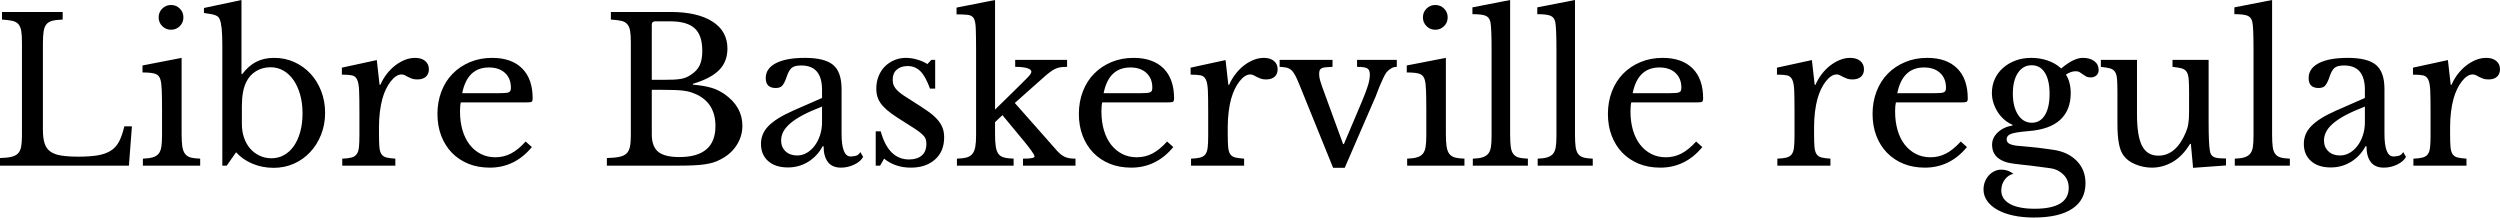 <svg xmlns="http://www.w3.org/2000/svg" viewBox="3.24 40.24 901.944 78.48"><path d="M50.83 85.82L49.75 100L3.24 100L3.24 97.26Q5.76 97.19 7.31 96.83Q8.86 96.47 9.72 95.61Q10.58 94.74 10.87 93.16Q11.16 91.58 11.16 89.06L11.16 89.06L11.16 55.50Q11.16 52.98 10.91 51.44Q10.66 49.89 9.90 48.99Q9.14 48.09 7.70 47.76Q6.26 47.44 3.96 47.30L3.96 47.30L3.96 44.56L25.85 44.56L25.85 47.30Q23.54 47.37 22.14 47.73Q20.74 48.09 19.98 49.02Q19.22 49.96 18.97 51.62Q18.72 53.27 18.72 56.01L18.72 56.01L18.72 87.04Q18.72 90.06 19.33 91.97Q19.94 93.88 21.42 94.92Q22.90 95.97 25.34 96.36Q27.79 96.76 31.54 96.76L31.54 96.76Q35.64 96.76 38.45 96.29Q41.26 95.82 43.16 94.64Q45.07 93.45 46.19 91.32Q47.30 89.20 48.10 85.82L48.10 85.82L50.83 85.82ZM68.76 61.12L68.76 88.55Q68.76 91.36 69.01 93.05Q69.26 94.74 69.98 95.72Q70.70 96.69 72.00 97.05Q73.30 97.41 75.46 97.48L75.46 97.48L75.46 100L54.79 100L54.79 97.48Q56.95 97.41 58.32 97.01Q59.69 96.62 60.44 95.72Q61.20 94.82 61.45 93.20Q61.70 91.58 61.70 89.06L61.70 89.06L61.70 79.84Q61.70 75.66 61.60 72.96Q61.49 70.26 61.20 69.26L61.20 69.26Q60.84 67.60 59.54 66.99Q58.25 66.38 54.65 66.38L54.65 66.38L54.65 63.86L68.76 61.12ZM60.48 46.50L60.48 46.50Q60.48 44.63 61.78 43.34Q63.07 42.04 64.94 42.04L64.94 42.04Q66.82 42.04 68.11 43.34Q69.41 44.63 69.41 46.50L69.41 46.50Q69.41 48.38 68.11 49.67Q66.82 50.97 64.94 50.97L64.94 50.97Q63.07 50.97 61.78 49.67Q60.48 48.38 60.48 46.50ZM90.50 78.54L90.50 84.95Q90.50 87.69 91.30 89.96Q92.09 92.22 93.49 93.84Q94.90 95.46 96.88 96.40Q98.86 97.34 101.16 97.34L101.16 97.34Q103.68 97.34 105.73 96.18Q107.78 95.03 109.26 92.91Q110.74 90.78 111.56 87.80Q112.39 84.81 112.39 81.14L112.39 81.14Q112.39 77.46 111.53 74.40Q110.66 71.34 109.15 69.15Q107.64 66.95 105.52 65.73Q103.39 64.50 100.87 64.50L100.87 64.50Q97.92 64.50 95.62 65.91Q93.31 67.31 92.09 69.83L92.09 69.83Q90.50 73 90.50 78.54L90.50 78.54ZM90.36 40.24L90.36 66.95L90.65 66.95Q92.95 63.93 95.72 62.52Q98.50 61.12 102.17 61.12L102.17 61.12Q106.06 61.12 109.40 62.63Q112.75 64.14 115.24 66.81Q117.72 69.47 119.12 73.11Q120.53 76.74 120.53 80.92L120.53 80.92Q120.53 85.17 119.09 88.80Q117.65 92.44 115.16 95.10Q112.68 97.77 109.30 99.28Q105.91 100.79 101.95 100.79L101.95 100.79Q97.85 100.79 94.28 99.28Q90.72 97.77 88.42 95.18L88.42 95.18L85.03 100L83.45 100L83.45 56.51Q83.45 49.24 82.51 47.22L82.51 47.22Q82.30 46.72 82.01 46.40Q81.72 46.07 81.14 45.82Q80.57 45.57 79.56 45.35Q78.55 45.14 76.82 44.92L76.82 44.92L76.82 43.12L90.36 40.24ZM139.97 86.10L139.97 88.55Q139.97 91.50 140.11 93.23Q140.26 94.96 140.87 95.86Q141.48 96.76 142.63 97.05Q143.78 97.34 145.87 97.48L145.87 97.48L145.87 100L126.72 100L126.72 97.48Q128.81 97.41 130.03 97.08Q131.26 96.76 131.90 95.90Q132.55 95.03 132.73 93.41Q132.91 91.79 132.91 89.06L132.91 89.06L132.91 80.63Q132.91 75.74 132.80 73Q132.70 70.26 132.08 68.97Q131.47 67.67 130.18 67.42Q128.88 67.17 126.58 67.17L126.58 67.17L126.58 64.65L139.18 61.91L140.18 70.84L140.47 70.84Q141.41 68.68 142.81 66.88Q144.22 65.08 145.87 63.82Q147.53 62.56 149.33 61.84Q151.13 61.12 153.00 61.12L153.00 61.12Q155.30 61.12 156.64 62.24Q157.97 63.35 157.97 65.22L157.97 65.22Q157.97 66.95 156.89 67.92Q155.81 68.90 153.79 68.90L153.79 68.90Q152.64 68.90 151.85 68.61Q151.06 68.32 150.44 68.00Q149.83 67.67 149.29 67.38Q148.75 67.10 148.10 67.10L148.10 67.10Q146.16 67.10 144.22 69.58Q142.27 72.06 141.19 75.88L141.19 75.88Q140.62 77.97 140.29 80.60Q139.97 83.22 139.97 86.10L139.97 86.10ZM192.89 91.29L195.12 93.30Q189.00 100.72 179.93 100.72L179.93 100.72Q175.68 100.72 172.22 99.32Q168.77 97.91 166.28 95.36Q163.80 92.80 162.43 89.24Q161.06 85.67 161.06 81.35L161.06 81.35Q161.06 76.96 162.50 73.22Q163.94 69.47 166.57 66.81Q169.20 64.14 172.84 62.63Q176.47 61.12 180.79 61.12L180.79 61.12Q187.78 61.12 191.59 64.90Q195.41 68.68 195.41 75.74L195.41 75.74Q195.41 76.74 195.01 76.96Q194.62 77.18 193.18 77.18L193.18 77.18L169.49 77.18Q169.34 77.75 169.27 78.58Q169.20 79.41 169.20 80.42L169.20 80.42Q169.20 84.16 170.10 87.22Q171.00 90.28 172.69 92.44Q174.38 94.60 176.72 95.79Q179.06 96.98 181.94 96.98L181.94 96.98Q184.97 96.98 187.56 95.64Q190.15 94.31 192.89 91.29L192.89 91.29ZM169.99 73.86L183.24 73.86Q184.68 73.86 185.54 73.79Q186.41 73.72 186.84 73.50Q187.27 73.29 187.42 72.89Q187.56 72.50 187.56 71.85L187.56 71.85Q187.56 68.54 185.44 66.56Q183.31 64.58 179.64 64.58L179.64 64.58Q171.86 64.58 169.99 73.86L169.99 73.86ZM248.11 100L222.19 100L222.19 97.26Q225.00 97.19 226.69 96.83Q228.38 96.47 229.28 95.61Q230.18 94.74 230.51 93.16Q230.83 91.58 230.83 89.06L230.83 89.06L230.83 55.50Q230.83 52.98 230.58 51.44Q230.33 49.89 229.57 48.99Q228.82 48.09 227.38 47.76Q225.94 47.44 223.63 47.30L223.63 47.30L223.63 44.56L245.16 44.56Q254.88 44.56 260.28 48.02Q265.68 51.47 265.68 57.74L265.68 57.74Q265.68 62.49 262.69 65.51Q259.70 68.54 253.22 70.48L253.22 70.48L253.22 70.77Q255.46 70.98 257.11 71.27Q258.77 71.56 260.06 71.96Q261.36 72.35 262.48 72.93Q263.59 73.50 264.67 74.22L264.67 74.22Q271.08 78.76 271.08 85.60L271.08 85.60Q271.08 89.42 268.96 92.69Q266.83 95.97 263.02 97.84L263.02 97.84Q261.79 98.49 260.50 98.88Q259.20 99.28 257.47 99.53Q255.74 99.78 253.48 99.89Q251.21 100 248.11 100L248.11 100ZM248.33 96.90L248.33 96.90Q261.36 96.90 261.36 85.74L261.36 85.74Q261.36 77.61 254.66 74.37L254.66 74.37Q253.51 73.86 252.43 73.50Q251.35 73.14 249.91 72.96Q248.47 72.78 246.49 72.71Q244.51 72.64 241.63 72.64L241.63 72.64L238.39 72.64L238.39 88.70Q238.39 93.09 240.70 95.00Q243.00 96.90 248.33 96.90ZM238.39 69.04L242.42 69.04Q244.66 69.04 246.17 68.97Q247.68 68.90 248.76 68.72Q249.84 68.54 250.67 68.21Q251.50 67.89 252.36 67.31L252.36 67.31Q254.66 65.87 255.64 63.86Q256.61 61.84 256.61 58.60L256.61 58.60Q256.61 52.91 253.84 50.43Q251.06 47.94 245.16 47.94L245.16 47.94L239.62 47.94Q238.39 47.94 238.39 49.17L238.39 49.17L238.39 69.04ZM299.81 84.38L299.81 78.69Q295.70 80.27 292.86 81.78Q290.02 83.30 288.29 84.81Q286.56 86.32 285.80 87.83Q285.05 89.34 285.05 90.93L285.05 90.93Q285.05 93.30 286.63 94.82Q288.22 96.33 290.81 96.33L290.81 96.33Q292.68 96.33 294.30 95.39Q295.92 94.46 297.14 92.84Q298.37 91.22 299.09 89.02Q299.81 86.82 299.81 84.38L299.81 84.38ZM289.44 80.13L299.81 75.59L299.81 72.64Q299.81 63.86 292.32 63.86L292.32 63.86Q291.10 63.86 290.23 64.07Q289.37 64.29 288.79 64.79Q288.22 65.30 287.75 66.23Q287.28 67.17 286.85 68.54L286.85 68.54Q286.06 70.62 285.30 71.31Q284.54 71.99 283.10 71.99L283.10 71.99Q279.50 71.99 279.50 68.39L279.50 68.39Q279.50 64.94 283.18 63.03Q286.85 61.12 293.62 61.12L293.62 61.12Q300.82 61.12 303.84 63.68Q306.86 66.23 306.86 72.35L306.86 72.35L306.86 88.48Q306.86 96.69 310.10 96.69L310.10 96.69Q311.11 96.69 312.05 96.44Q312.98 96.18 313.63 95.10L313.63 95.10L314.64 96.83Q313.78 98.49 311.47 99.60Q309.17 100.72 306.65 100.72L306.65 100.72Q303.48 100.72 301.93 98.70Q300.38 96.69 300.38 93.02L300.38 93.02L300.02 93.02Q298.15 96.54 294.84 98.60Q291.53 100.65 287.50 100.65L287.50 100.65Q282.96 100.65 280.37 98.34Q277.78 96.04 277.78 92.15L277.78 92.15Q277.78 90.42 278.39 88.84Q279 87.26 280.37 85.82Q281.74 84.38 283.97 82.97Q286.20 81.57 289.44 80.13L289.44 80.13ZM322.20 97.48L320.76 100L319.18 100L319.18 87.62L320.98 87.62Q323.78 97.77 331.20 97.77L331.20 97.77Q334.08 97.77 335.77 96.36Q337.46 94.96 337.46 92.08L337.46 92.08Q337.46 91 337.14 90.24Q336.82 89.49 335.92 88.66Q335.02 87.83 333.40 86.75Q331.78 85.67 329.11 84.02L329.11 84.02Q326.66 82.50 324.86 81.21Q323.06 79.91 321.84 78.58Q320.62 77.25 320.00 75.74Q319.39 74.22 319.39 72.21L319.39 72.21Q319.39 69.76 320.22 67.71Q321.05 65.66 322.49 64.22Q323.93 62.78 325.87 61.95Q327.82 61.12 330.12 61.12L330.12 61.12Q332.06 61.12 334.15 61.73Q336.24 62.34 337.82 63.35L337.82 63.35L339.26 61.84L340.63 61.84L340.63 72.21L338.76 72.21Q337.18 67.82 335.30 65.94Q333.43 64.07 330.70 64.07L330.70 64.07Q328.25 64.07 326.77 65.37Q325.30 66.66 325.30 68.97L325.30 68.97Q325.30 70.19 325.69 71.09Q326.09 71.99 326.95 72.86Q327.82 73.72 329.15 74.62Q330.48 75.52 332.35 76.67L332.35 76.67Q335.45 78.62 337.64 80.13Q339.84 81.64 341.21 83.12Q342.58 84.59 343.22 86.18Q343.87 87.76 343.87 89.78L343.87 89.78Q343.87 94.89 340.56 97.80Q337.25 100.72 331.85 100.72L331.85 100.72Q326.23 100.72 322.20 97.48L322.20 97.48ZM372.31 100L372.31 97.48Q374.69 97.48 375.59 97.26Q376.49 97.05 376.49 96.69L376.49 96.69Q376.42 96.11 375.34 94.60Q374.26 93.09 372.53 91L372.53 91L364.90 81.78L362.23 84.30L362.23 88.55Q362.23 91.36 362.48 93.05Q362.74 94.74 363.42 95.72Q364.10 96.69 365.44 97.05Q366.77 97.41 368.93 97.48L368.93 97.48L368.93 100L348.48 100L348.48 97.48Q350.64 97.41 351.97 97.05Q353.30 96.69 354.06 95.75Q354.82 94.82 355.10 93.23Q355.39 91.65 355.39 89.06L355.39 89.06L355.39 58.89Q355.39 53.42 355.28 50.61Q355.18 47.80 354.53 46.79L354.53 46.79Q353.88 45.78 352.37 45.60Q350.86 45.42 348.34 45.42L348.34 45.42L348.34 42.98L362.23 40.24L362.23 79.77L368.93 73.22Q372.17 69.98 373.75 68.43Q375.34 66.88 375.34 66.09L375.34 66.09Q375.34 65.30 373.82 64.83Q372.31 64.36 369.50 64.36L369.50 64.36L369.50 61.84L388.22 61.84L388.22 64.36Q386.86 64.36 385.85 64.50Q384.84 64.65 383.94 65.08Q383.04 65.51 382.03 66.27Q381.02 67.02 379.73 68.18L379.73 68.18L369.36 77.39L383.62 93.52Q384.62 94.74 385.45 95.50Q386.28 96.26 387.11 96.69Q387.94 97.12 388.91 97.30Q389.88 97.48 391.25 97.48L391.25 97.48L391.25 100L372.31 100ZM424.30 91.29L426.53 93.30Q420.41 100.72 411.34 100.72L411.34 100.72Q407.09 100.72 403.63 99.32Q400.18 97.91 397.69 95.36Q395.21 92.80 393.84 89.24Q392.47 85.67 392.47 81.35L392.47 81.35Q392.47 76.96 393.91 73.22Q395.35 69.47 397.98 66.81Q400.61 64.14 404.24 62.63Q407.88 61.12 412.20 61.12L412.20 61.12Q419.18 61.12 423.00 64.90Q426.82 68.68 426.82 75.74L426.82 75.74Q426.82 76.74 426.42 76.96Q426.02 77.18 424.58 77.18L424.58 77.18L400.90 77.18Q400.75 77.75 400.68 78.58Q400.61 79.41 400.61 80.42L400.61 80.42Q400.61 84.16 401.51 87.22Q402.41 90.28 404.10 92.44Q405.79 94.60 408.13 95.79Q410.47 96.98 413.35 96.98L413.35 96.98Q416.38 96.98 418.97 95.64Q421.56 94.31 424.30 91.29L424.30 91.29ZM401.40 73.86L414.65 73.86Q416.09 73.86 416.95 73.79Q417.82 73.72 418.25 73.50Q418.68 73.29 418.82 72.89Q418.97 72.50 418.97 71.85L418.97 71.85Q418.97 68.54 416.84 66.56Q414.72 64.58 411.05 64.58L411.05 64.58Q403.27 64.58 401.40 73.86L401.40 73.86ZM446.18 86.10L446.18 88.55Q446.18 91.50 446.33 93.23Q446.47 94.96 447.08 95.86Q447.70 96.76 448.85 97.05Q450 97.34 452.09 97.48L452.09 97.48L452.09 100L432.94 100L432.94 97.48Q435.02 97.41 436.25 97.08Q437.47 96.76 438.12 95.90Q438.77 95.03 438.95 93.41Q439.13 91.79 439.13 89.06L439.13 89.06L439.13 80.63Q439.13 75.74 439.02 73Q438.91 70.26 438.30 68.97Q437.69 67.67 436.39 67.42Q435.10 67.17 432.79 67.17L432.79 67.17L432.79 64.65L445.39 61.91L446.40 70.84L446.69 70.84Q447.62 68.68 449.03 66.88Q450.43 65.08 452.09 63.82Q453.74 62.56 455.54 61.84Q457.34 61.12 459.22 61.12L459.22 61.12Q461.52 61.12 462.85 62.24Q464.18 63.35 464.18 65.22L464.18 65.22Q464.18 66.95 463.10 67.92Q462.02 68.90 460.01 68.90L460.01 68.90Q458.86 68.90 458.06 68.61Q457.27 68.32 456.66 68.00Q456.05 67.67 455.51 67.38Q454.97 67.10 454.32 67.10L454.32 67.10Q452.38 67.10 450.43 69.58Q448.49 72.06 447.41 75.88L447.41 75.88Q446.83 77.97 446.51 80.60Q446.18 83.22 446.18 86.10L446.18 86.10ZM484.20 100.79L472.03 70.77Q471.17 68.61 470.48 67.35Q469.80 66.09 469.01 65.44Q468.22 64.79 467.24 64.61Q466.27 64.43 464.90 64.36L464.90 64.36L464.90 61.84L483.98 61.84L483.98 64.36Q482.54 64.43 481.61 64.50Q480.67 64.58 480.13 64.83Q479.59 65.08 479.38 65.55Q479.16 66.02 479.16 66.88L479.16 66.88Q479.16 68.10 479.48 69.18Q479.81 70.26 480.17 71.34L480.17 71.34L487.80 92.22L488.09 92.22L494.64 76.74Q496.15 73.14 496.80 70.98Q497.45 68.82 497.45 67.17L497.45 67.17Q497.45 65.51 496.58 64.94Q495.72 64.36 492.84 64.36L492.84 64.36L492.84 61.84L507.17 61.84L507.17 64.36Q506.02 64.36 505.08 64.94Q504.14 65.51 503.42 66.38L503.42 66.38Q502.85 67.17 502.24 68.50Q501.62 69.83 501.01 71.27Q500.40 72.71 499.90 74.12Q499.39 75.52 498.96 76.38L498.96 76.38L488.38 100.79L484.20 100.79ZM524.88 61.12L524.88 88.55Q524.88 91.36 525.13 93.05Q525.38 94.74 526.10 95.72Q526.82 96.69 528.12 97.05Q529.42 97.41 531.58 97.48L531.58 97.48L531.58 100L510.91 100L510.91 97.48Q513.07 97.41 514.44 97.01Q515.81 96.62 516.56 95.72Q517.32 94.82 517.57 93.20Q517.82 91.58 517.82 89.06L517.82 89.06L517.82 79.84Q517.82 75.66 517.72 72.96Q517.61 70.26 517.32 69.26L517.32 69.26Q516.96 67.60 515.66 66.99Q514.37 66.38 510.77 66.38L510.77 66.38L510.77 63.86L524.88 61.12ZM516.60 46.50L516.60 46.50Q516.60 44.63 517.90 43.34Q519.19 42.04 521.06 42.04L521.06 42.04Q522.94 42.04 524.23 43.34Q525.53 44.63 525.53 46.50L525.53 46.50Q525.53 48.38 524.23 49.67Q522.94 50.97 521.06 50.97L521.06 50.97Q519.19 50.97 517.90 49.67Q516.60 48.38 516.60 46.50ZM548.06 40.24L548.06 88.77Q548.06 91.50 548.28 93.16Q548.50 94.82 549.18 95.75Q549.86 96.69 551.12 97.05Q552.38 97.41 554.47 97.48L554.47 97.48L554.47 100L534.60 100L534.60 97.48Q536.76 97.41 538.06 97.01Q539.35 96.62 540.11 95.75Q540.86 94.89 541.12 93.34Q541.37 91.79 541.37 89.27L541.37 89.27L541.37 58.24Q541.37 54.35 541.26 51.72Q541.15 49.10 540.94 48.16L540.94 48.16Q540.58 46.50 539.24 45.93Q537.91 45.35 534.46 45.35L534.46 45.35L534.46 42.90L548.06 40.24ZM571.46 40.24L571.46 88.77Q571.46 91.50 571.68 93.16Q571.90 94.82 572.58 95.75Q573.26 96.69 574.52 97.05Q575.78 97.41 577.87 97.48L577.87 97.48L577.87 100L558.00 100L558.00 97.48Q560.16 97.41 561.46 97.01Q562.75 96.62 563.51 95.75Q564.26 94.89 564.52 93.34Q564.77 91.79 564.77 89.27L564.77 89.27L564.77 58.24Q564.77 54.35 564.66 51.72Q564.55 49.10 564.34 48.16L564.34 48.16Q563.98 46.50 562.64 45.93Q561.31 45.35 557.86 45.35L557.86 45.35L557.86 42.90L571.46 40.24ZM615.17 91.29L617.40 93.30Q611.28 100.72 602.21 100.72L602.21 100.72Q597.96 100.72 594.50 99.32Q591.05 97.91 588.56 95.36Q586.08 92.80 584.71 89.24Q583.34 85.67 583.34 81.35L583.34 81.35Q583.34 76.96 584.78 73.22Q586.22 69.47 588.85 66.81Q591.48 64.14 595.12 62.63Q598.75 61.12 603.07 61.12L603.07 61.12Q610.06 61.12 613.87 64.90Q617.69 68.68 617.69 75.74L617.69 75.74Q617.69 76.74 617.29 76.96Q616.90 77.18 615.46 77.18L615.46 77.18L591.77 77.18Q591.62 77.75 591.55 78.58Q591.48 79.41 591.48 80.42L591.48 80.42Q591.48 84.16 592.38 87.22Q593.28 90.28 594.97 92.44Q596.66 94.60 599.00 95.79Q601.34 96.98 604.22 96.98L604.22 96.98Q607.25 96.98 609.84 95.64Q612.43 94.31 615.17 91.29L615.17 91.29ZM592.27 73.86L605.52 73.86Q606.96 73.86 607.82 73.79Q608.69 73.72 609.12 73.50Q609.55 73.29 609.70 72.89Q609.84 72.50 609.84 71.85L609.84 71.85Q609.84 68.54 607.72 66.56Q605.59 64.58 601.92 64.58L601.92 64.58Q594.14 64.58 592.27 73.86L592.27 73.86ZM657.72 86.10L657.72 88.55Q657.72 91.50 657.86 93.23Q658.01 94.96 658.62 95.86Q659.23 96.76 660.38 97.05Q661.54 97.34 663.62 97.48L663.62 97.48L663.62 100L644.47 100L644.47 97.48Q646.56 97.41 647.78 97.08Q649.01 96.76 649.66 95.90Q650.30 95.03 650.48 93.41Q650.66 91.79 650.66 89.06L650.66 89.06L650.66 80.63Q650.66 75.74 650.56 73Q650.45 70.26 649.84 68.97Q649.22 67.67 647.93 67.42Q646.63 67.17 644.33 67.17L644.33 67.17L644.33 64.65L656.93 61.91L657.94 70.84L658.22 70.84Q659.16 68.68 660.56 66.88Q661.97 65.08 663.62 63.82Q665.28 62.56 667.08 61.84Q668.88 61.12 670.75 61.12L670.75 61.12Q673.06 61.12 674.39 62.24Q675.72 63.35 675.72 65.22L675.72 65.22Q675.72 66.95 674.64 67.92Q673.56 68.90 671.54 68.90L671.54 68.90Q670.39 68.90 669.60 68.61Q668.81 68.32 668.20 68.00Q667.58 67.67 667.04 67.38Q666.50 67.10 665.86 67.10L665.86 67.10Q663.91 67.10 661.97 69.58Q660.02 72.06 658.94 75.88L658.94 75.88Q658.37 77.97 658.04 80.60Q657.72 83.22 657.72 86.10L657.72 86.10ZM710.64 91.29L712.87 93.30Q706.75 100.72 697.68 100.72L697.68 100.72Q693.43 100.72 689.98 99.32Q686.52 97.91 684.04 95.36Q681.55 92.80 680.18 89.24Q678.82 85.67 678.82 81.35L678.82 81.35Q678.82 76.96 680.26 73.22Q681.70 69.47 684.32 66.81Q686.95 64.14 690.59 62.63Q694.22 61.12 698.54 61.12L698.54 61.12Q705.53 61.12 709.34 64.90Q713.16 68.68 713.16 75.74L713.16 75.74Q713.16 76.74 712.76 76.96Q712.37 77.18 710.93 77.18L710.93 77.18L687.24 77.18Q687.10 77.75 687.02 78.58Q686.95 79.41 686.95 80.42L686.95 80.42Q686.95 84.16 687.85 87.22Q688.75 90.28 690.44 92.44Q692.14 94.60 694.48 95.79Q696.82 96.98 699.70 96.98L699.70 96.98Q702.72 96.98 705.31 95.64Q707.90 94.31 710.64 91.29L710.64 91.29ZM687.74 73.86L700.99 73.86Q702.43 73.86 703.30 73.79Q704.16 73.72 704.59 73.50Q705.02 73.29 705.17 72.89Q705.31 72.50 705.31 71.85L705.31 71.85Q705.31 68.54 703.19 66.56Q701.06 64.58 697.39 64.58L697.39 64.58Q689.62 64.58 687.74 73.86L687.74 73.86ZM736.27 84.52L736.27 84.52Q739.30 84.52 740.99 81.78Q742.68 79.05 742.68 74.08L742.68 74.08Q742.68 69.18 740.99 66.48Q739.30 63.78 736.20 63.78L736.20 63.78Q733.10 63.78 731.27 66.52Q729.43 69.26 729.43 74.01L729.43 74.01Q729.43 78.76 731.30 81.64Q733.18 84.52 736.27 84.52ZM732.31 92.94L732.31 92.94Q734.04 93.09 735.48 93.23Q736.92 93.38 738.32 93.52Q739.73 93.66 741.13 93.88Q742.54 94.10 744.19 94.31L744.19 94.31Q749.38 95.10 752.51 98.31Q755.64 101.51 755.64 106.34L755.64 106.34Q755.64 112.38 750.85 115.55Q746.06 118.72 736.99 118.72L736.99 118.72Q732.96 118.72 729.61 118Q726.26 117.28 723.89 115.95Q721.51 114.62 720.18 112.74Q718.85 110.87 718.85 108.64L718.85 108.64Q718.85 107.13 719.35 105.83Q719.86 104.54 720.72 103.56Q721.58 102.59 722.77 102.02Q723.96 101.44 725.26 101.44L725.26 101.44Q727.70 101.44 729.65 102.95L729.65 102.95Q727.70 103.38 726.48 105.08Q725.26 106.77 725.26 108.93L725.26 108.93Q725.26 112.10 728.39 113.82Q731.52 115.55 737.28 115.55L737.28 115.55Q749.59 115.55 749.59 107.99L749.59 107.99Q749.59 105.11 747.65 103.20Q745.70 101.30 743.04 100.94L743.04 100.94Q741.31 100.72 739.48 100.47Q737.64 100.22 735.88 100Q734.11 99.78 732.60 99.64Q731.09 99.50 730.15 99.35L730.15 99.35Q726.12 98.92 724.03 97.19Q721.94 95.46 721.94 92.44L721.94 92.44Q721.94 89.92 724.03 87.98Q726.12 86.03 729.29 85.53L729.29 85.53L729.29 85.24Q727.70 84.59 726.34 83.40Q724.97 82.22 724.00 80.70Q723.02 79.19 722.45 77.43Q721.87 75.66 721.87 73.79L721.87 73.79Q721.87 71.06 722.92 68.75Q723.96 66.45 725.87 64.76Q727.78 63.06 730.37 62.09Q732.96 61.12 736.06 61.12L736.06 61.12Q739.22 61.12 742.03 62.09Q744.84 63.06 746.86 64.94L746.86 64.94Q749.30 62.92 751.18 62.02Q753.05 61.12 754.70 61.12L754.70 61.12Q757.30 61.12 758.84 62.31Q760.39 63.50 760.39 65.51L760.39 65.51Q760.39 66.74 759.56 67.46Q758.74 68.18 757.51 68.18L757.51 68.18Q756.50 68.18 755.86 67.82Q755.21 67.46 754.67 67.06Q754.13 66.66 753.55 66.30Q752.98 65.94 752.11 65.94L752.11 65.94Q750.38 65.94 748.58 67.17L748.58 67.17Q750.31 69.83 750.31 73.86L750.31 73.86Q750.31 79.98 746.50 83.48Q742.68 86.97 735.05 87.54L735.05 87.54Q730.66 87.90 728.93 88.48Q727.20 89.06 727.20 90.57L727.20 90.57Q727.20 91.72 728.50 92.26Q729.79 92.80 732.31 92.94ZM793.01 80.42L793.01 73.36Q793.01 70.41 792.86 68.72Q792.72 67.02 792.11 66.12Q791.50 65.22 790.31 64.90Q789.12 64.58 787.03 64.36L787.03 64.36L787.03 61.84L800.06 61.84L800.06 83.94Q800.06 88.05 800.17 90.64Q800.28 93.23 800.50 94.53L800.50 94.53Q800.64 95.46 800.96 96.00Q801.29 96.54 801.94 96.87Q802.58 97.19 803.63 97.30Q804.67 97.41 806.33 97.41L806.33 97.41L806.33 99.93L794.45 100.79L793.66 92.15L793.37 92.15Q790.63 96.62 787.07 98.67Q783.50 100.72 779.62 100.72L779.62 100.72Q776.59 100.72 773.75 99.57Q770.90 98.42 769.46 96.47L769.46 96.47Q768.24 94.89 767.70 92.08Q767.16 89.27 767.16 84.81L767.16 84.81L767.16 73.36Q767.16 70.41 767.02 68.72Q766.87 67.02 766.26 66.12Q765.65 65.22 764.46 64.90Q763.27 64.58 761.18 64.36L761.18 64.36L761.18 61.84L774.22 61.84L774.22 81.50Q774.22 89.34 776.05 92.87Q777.89 96.40 781.92 96.40L781.92 96.40Q788.26 96.40 791.78 88.12L791.78 88.12Q792.14 87.26 792.36 86.54Q792.58 85.82 792.72 84.95Q792.86 84.09 792.94 83.01Q793.01 81.93 793.01 80.42L793.01 80.42ZM822.96 40.24L822.96 88.77Q822.96 91.50 823.18 93.16Q823.39 94.82 824.08 95.75Q824.76 96.69 826.02 97.05Q827.28 97.41 829.37 97.48L829.37 97.48L829.37 100L809.50 100L809.50 97.48Q811.66 97.41 812.95 97.01Q814.25 96.62 815.00 95.75Q815.76 94.89 816.01 93.34Q816.26 91.79 816.26 89.27L816.26 89.27L816.26 58.24Q816.26 54.35 816.16 51.72Q816.05 49.10 815.83 48.16L815.83 48.16Q815.47 46.50 814.14 45.93Q812.81 45.35 809.35 45.35L809.35 45.35L809.35 42.90L822.96 40.24ZM856.44 84.38L856.44 78.69Q852.34 80.27 849.49 81.78Q846.65 83.30 844.92 84.81Q843.19 86.32 842.44 87.83Q841.68 89.34 841.68 90.93L841.68 90.93Q841.68 93.30 843.26 94.82Q844.85 96.33 847.44 96.33L847.44 96.33Q849.31 96.33 850.93 95.39Q852.55 94.46 853.78 92.84Q855.00 91.22 855.72 89.02Q856.44 86.82 856.44 84.38L856.44 84.38ZM846.07 80.13L856.44 75.59L856.44 72.64Q856.44 63.86 848.95 63.86L848.95 63.86Q847.73 63.86 846.86 64.07Q846.00 64.29 845.42 64.79Q844.85 65.30 844.38 66.23Q843.91 67.17 843.48 68.54L843.48 68.54Q842.69 70.62 841.93 71.31Q841.18 71.99 839.74 71.99L839.74 71.99Q836.14 71.99 836.14 68.39L836.14 68.39Q836.14 64.94 839.81 63.03Q843.48 61.12 850.25 61.12L850.25 61.12Q857.45 61.12 860.47 63.68Q863.50 66.23 863.50 72.35L863.50 72.35L863.50 88.48Q863.50 96.69 866.74 96.69L866.74 96.69Q867.74 96.69 868.68 96.44Q869.62 96.18 870.26 95.10L870.26 95.10L871.27 96.83Q870.41 98.49 868.10 99.60Q865.80 100.72 863.28 100.72L863.28 100.72Q860.11 100.72 858.56 98.70Q857.02 96.69 857.02 93.02L857.02 93.02L856.66 93.02Q854.78 96.54 851.47 98.60Q848.16 100.65 844.13 100.65L844.13 100.65Q839.59 100.65 837.00 98.34Q834.41 96.04 834.41 92.15L834.41 92.15Q834.41 90.42 835.02 88.84Q835.63 87.26 837.00 85.82Q838.37 84.38 840.60 82.97Q842.83 81.57 846.07 80.13L846.07 80.13ZM887.18 86.10L887.18 88.55Q887.18 91.50 887.33 93.23Q887.47 94.96 888.08 95.86Q888.70 96.76 889.85 97.05Q891.00 97.34 893.09 97.48L893.09 97.48L893.09 100L873.94 100L873.94 97.48Q876.02 97.41 877.25 97.08Q878.47 96.76 879.12 95.90Q879.77 95.03 879.95 93.41Q880.13 91.79 880.13 89.06L880.13 89.06L880.13 80.63Q880.13 75.74 880.02 73Q879.91 70.26 879.30 68.97Q878.69 67.67 877.39 67.42Q876.10 67.17 873.79 67.17L873.79 67.17L873.79 64.65L886.39 61.91L887.40 70.84L887.69 70.84Q888.62 68.68 890.03 66.88Q891.43 65.08 893.09 63.82Q894.74 62.56 896.54 61.84Q898.34 61.12 900.22 61.12L900.22 61.12Q902.52 61.12 903.85 62.24Q905.18 63.35 905.18 65.22L905.18 65.22Q905.18 66.95 904.10 67.92Q903.02 68.90 901.01 68.90L901.01 68.90Q899.86 68.90 899.06 68.61Q898.27 68.32 897.66 68.00Q897.05 67.67 896.51 67.38Q895.97 67.10 895.32 67.10L895.32 67.10Q893.38 67.10 891.43 69.58Q889.49 72.06 888.41 75.88L888.41 75.88Q887.83 77.97 887.51 80.60Q887.18 83.22 887.18 86.10L887.18 86.10Z"/></svg>